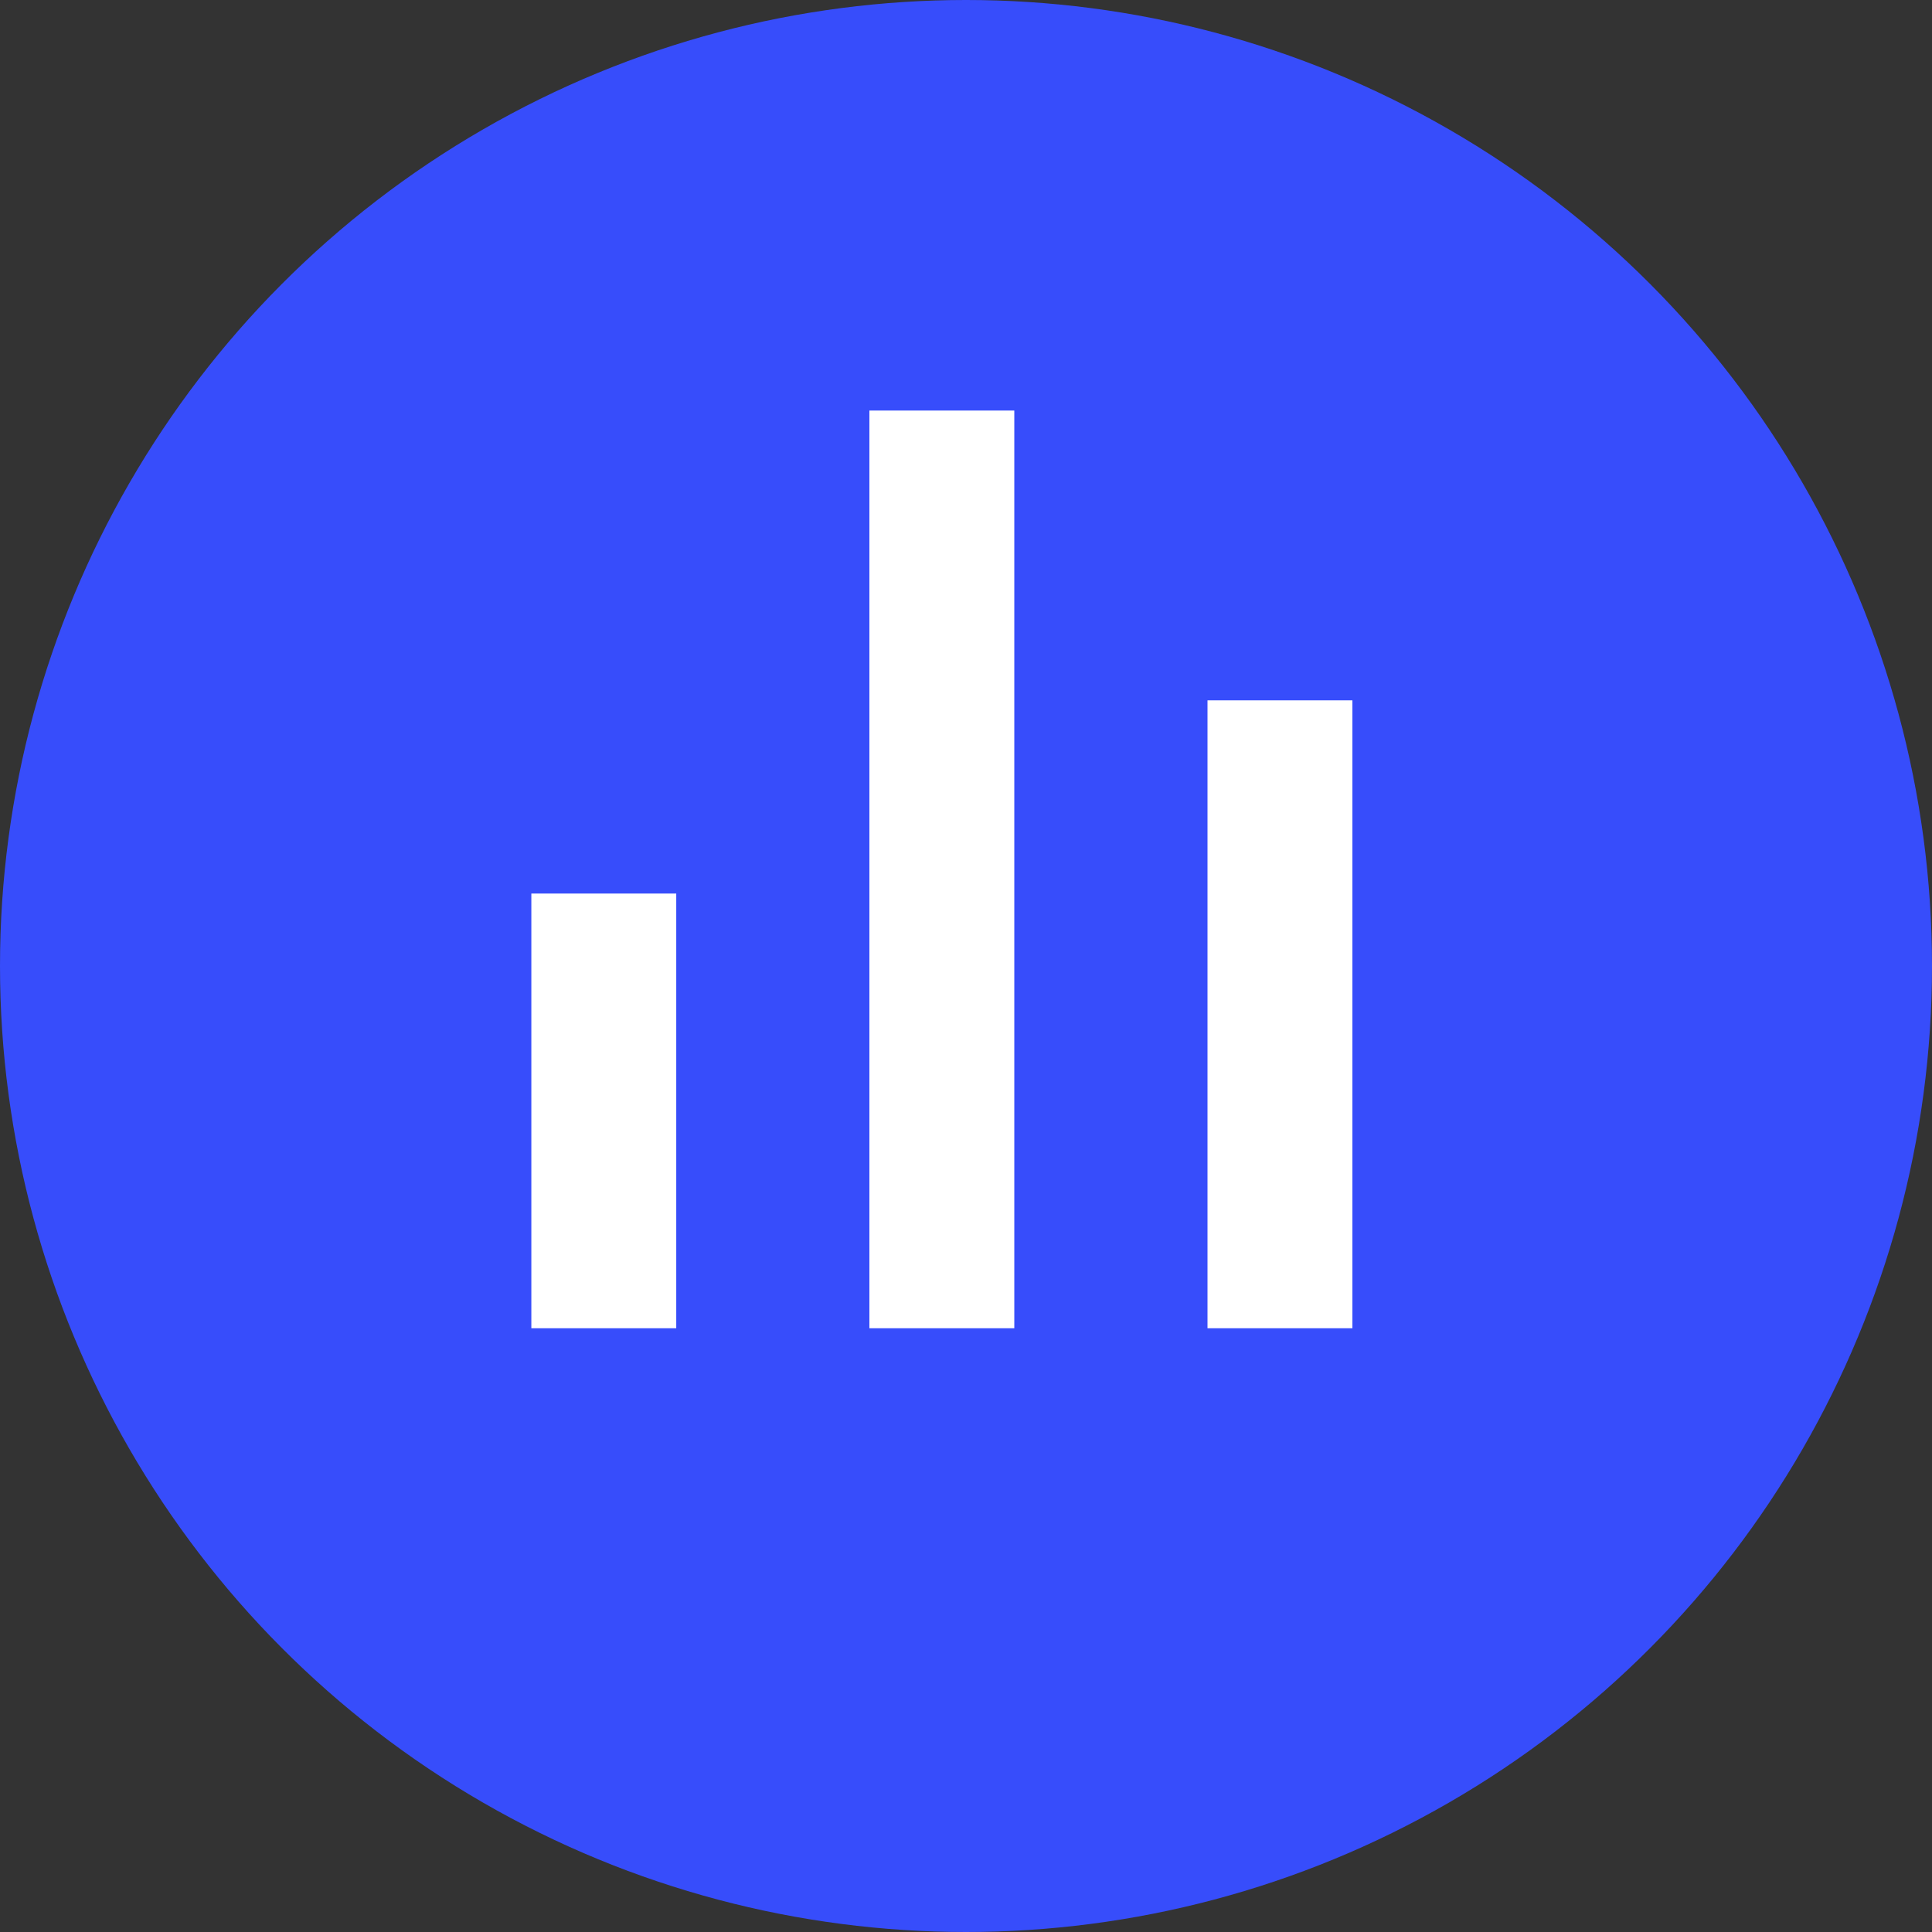 <svg width="40" height="40" viewBox="0 0 40 40" fill="none" xmlns="http://www.w3.org/2000/svg">
    <rect x="0" y="0" width="40" height="40" fill="#333333" stroke="none"/>
    <circle cx="20" cy="20" r="20" fill="#374DFB" />
    <path fill-rule="evenodd" clip-rule="evenodd" d="M28 14.5V27.5H25V14.5H28Z"
        fill="white" />
    <path fill-rule="evenodd" clip-rule="evenodd" d="M14.001 18.5V27.5H11.001V18.5H14.001Z"
        fill="white" />
    <path fill-rule="evenodd" clip-rule="evenodd" d="M21 8.5V27.5H18V8.5H21Z"
        fill="white" />
</svg>